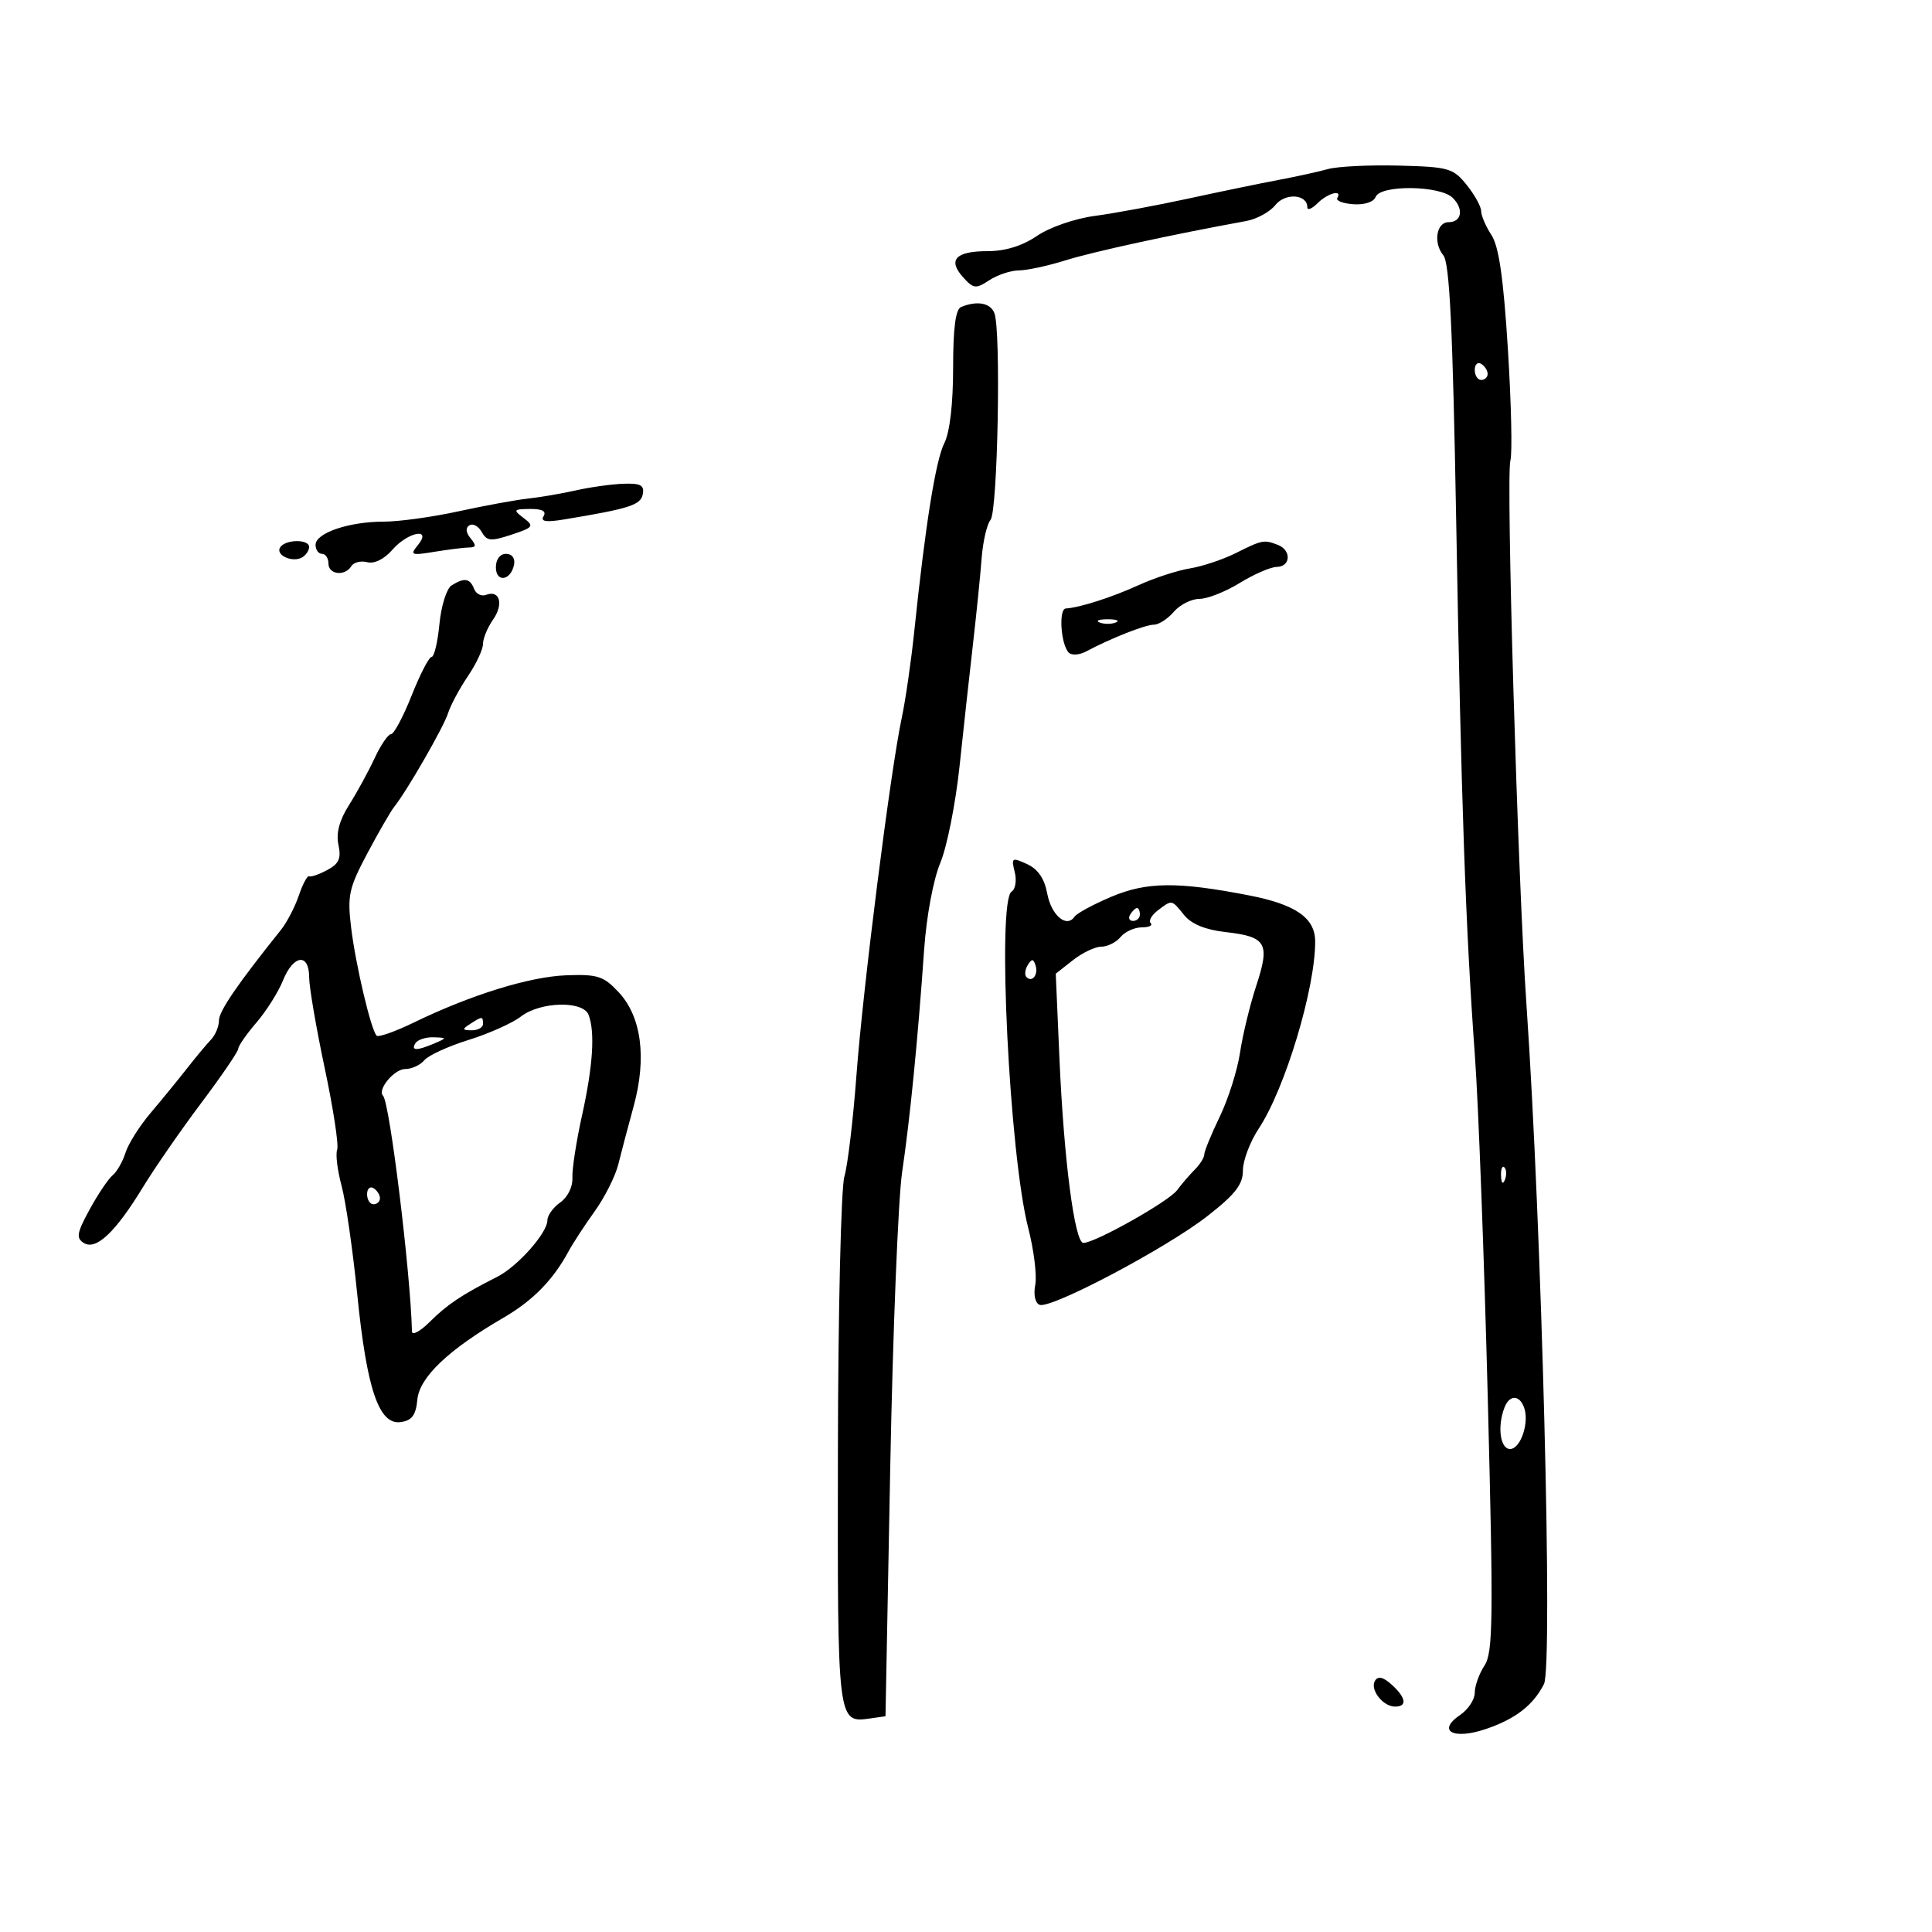 <svg xmlns="http://www.w3.org/2000/svg" width="300" height="300" viewBox="0 0 300 300" version="1.1">
	<path d="M 206.210 26.253 C 204.720 26.668, 201.250 27.429, 198.500 27.946 C 195.750 28.463, 189.450 29.765, 184.500 30.840 C 179.550 31.916, 173.030 33.123, 170.010 33.524 C 166.910 33.936, 163 35.287, 161.028 36.627 C 158.720 38.195, 156.109 39, 153.327 39 C 148.381 39, 147.118 40.367, 149.565 43.071 C 151.172 44.847, 151.526 44.885, 153.627 43.508 C 154.894 42.679, 156.958 41.995, 158.215 41.989 C 159.472 41.983, 162.750 41.274, 165.500 40.413 C 169.743 39.084, 182.079 36.401, 193.500 34.323 C 195.150 34.023, 197.193 32.906, 198.041 31.840 C 199.575 29.912, 203 30.145, 203 32.178 C 203 32.709, 203.707 32.436, 204.571 31.571 C 206.156 29.986, 208.512 29.359, 207.656 30.750 C 207.403 31.163, 208.521 31.596, 210.143 31.713 C 211.860 31.838, 213.307 31.364, 213.608 30.579 C 214.343 28.665, 223.640 28.783, 225.589 30.731 C 227.325 32.468, 226.970 34.500, 224.930 34.500 C 223.037 34.500, 222.529 37.727, 224.120 39.645 C 225.092 40.816, 225.579 50.874, 226.115 80.847 C 226.904 124.886, 227.571 143.949, 229.026 164 C 229.564 171.425, 230.460 195.232, 231.016 216.905 C 231.904 251.547, 231.844 256.590, 230.513 258.620 C 229.681 259.890, 229 261.791, 229 262.843 C 229 263.895, 227.988 265.443, 226.750 266.283 C 223.030 268.807, 225.684 270.219, 230.822 268.449 C 235.374 266.881, 238.080 264.774, 239.747 261.500 C 241.158 258.729, 239.395 190.359, 237.027 156 C 235.673 136.360, 233.833 73.988, 234.534 71.500 C 234.844 70.400, 234.669 62.625, 234.145 54.222 C 233.458 43.202, 232.748 38.264, 231.596 36.507 C 230.718 35.167, 229.998 33.492, 229.995 32.785 C 229.992 32.078, 228.980 30.246, 227.745 28.714 C 225.647 26.110, 224.956 25.913, 217.210 25.714 C 212.651 25.596, 207.701 25.839, 206.210 26.253 M 149.250 47.662 C 148.380 48.013, 148 50.896, 148 57.133 C 148 62.711, 147.485 67.120, 146.638 68.800 C 145.290 71.471, 143.682 81.530, 141.970 98 C 141.484 102.675, 140.605 108.750, 140.017 111.500 C 138.282 119.613, 133.990 153.491, 132.986 167 C 132.475 173.875, 131.633 180.938, 131.114 182.696 C 130.595 184.454, 130.143 203.646, 130.110 225.344 C 130.044 267.838, 130.010 267.562, 135.195 266.827 L 137.500 266.500 138.234 228 C 138.637 206.825, 139.469 186.125, 140.082 182 C 141.300 173.802, 142.518 161.493, 143.495 147.500 C 143.857 142.307, 144.919 136.596, 146.005 134 C 147.040 131.525, 148.386 124.775, 148.996 119 C 149.606 113.225, 150.546 104.675, 151.084 100 C 151.622 95.325, 152.225 89.355, 152.423 86.733 C 152.621 84.112, 153.245 81.410, 153.809 80.730 C 154.927 79.383, 155.455 51.349, 154.414 48.636 C 153.800 47.037, 151.755 46.651, 149.250 47.662 M 229 57.441 C 229 58.298, 229.450 59, 230 59 C 230.550 59, 231 58.577, 231 58.059 C 231 57.541, 230.550 56.840, 230 56.500 C 229.450 56.160, 229 56.584, 229 57.441 M 89.500 76.131 C 87.300 76.627, 83.925 77.206, 82 77.418 C 80.075 77.630, 75.208 78.522, 71.185 79.401 C 67.161 80.281, 61.941 81, 59.584 81 C 54.190 81, 49 82.764, 49 84.598 C 49 85.369, 49.450 86, 50 86 C 50.550 86, 51 86.675, 51 87.500 C 51 89.229, 53.557 89.526, 54.554 87.913 C 54.923 87.315, 56.039 87.038, 57.032 87.298 C 58.122 87.583, 59.662 86.824, 60.913 85.385 C 63.369 82.560, 67.177 81.869, 64.872 84.666 C 63.620 86.187, 63.850 86.275, 67.500 85.677 C 69.700 85.317, 72.118 85.017, 72.872 85.011 C 73.940 85.002, 73.985 84.687, 73.074 83.589 C 72.329 82.692, 72.262 81.956, 72.890 81.568 C 73.433 81.232, 74.291 81.698, 74.798 82.603 C 75.596 84.029, 76.211 84.086, 79.418 83.027 C 82.832 81.900, 82.978 81.700, 81.309 80.435 C 79.638 79.169, 79.715 79.061, 82.309 79.032 C 84.180 79.011, 84.880 79.385, 84.406 80.152 C 83.891 80.985, 84.776 81.125, 87.597 80.659 C 97.782 78.974, 99.487 78.426, 99.813 76.735 C 100.079 75.353, 99.471 75.023, 96.823 75.115 C 94.995 75.178, 91.700 75.636, 89.500 76.131 M 43.496 85.007 C 42.741 86.228, 45.484 87.437, 46.952 86.530 C 47.528 86.173, 48 85.459, 48 84.941 C 48 83.680, 44.282 83.734, 43.496 85.007 M 191.886 85.887 C 189.898 86.881, 186.693 87.950, 184.765 88.263 C 182.836 88.576, 179.272 89.737, 176.844 90.843 C 172.643 92.757, 167.666 94.354, 165.500 94.483 C 164.357 94.551, 164.720 100.075, 165.950 101.332 C 166.398 101.790, 167.605 101.715, 168.632 101.166 C 172.423 99.141, 177.842 97, 179.179 97 C 179.936 97, 181.326 96.100, 182.268 95 C 183.210 93.900, 184.997 92.998, 186.240 92.995 C 187.483 92.992, 190.300 91.881, 192.500 90.526 C 194.700 89.171, 197.287 88.048, 198.250 88.031 C 200.432 87.992, 200.558 85.428, 198.418 84.607 C 196.258 83.778, 196.003 83.828, 191.886 85.887 M 77 88.083 C 77 90.520, 79.337 90.176, 79.823 87.667 C 80.015 86.680, 79.505 86, 78.573 86 C 77.646 86, 77 86.855, 77 88.083 M 70.113 90.909 C 69.351 91.392, 68.506 94.085, 68.236 96.893 C 67.966 99.702, 67.421 102, 67.023 102 C 66.626 102, 65.229 104.700, 63.918 108 C 62.607 111.300, 61.167 114, 60.718 114 C 60.270 114, 59.118 115.688, 58.160 117.750 C 57.202 119.813, 55.420 123.075, 54.199 125 C 52.695 127.372, 52.165 129.364, 52.554 131.180 C 53.006 133.292, 52.637 134.124, 50.814 135.099 C 49.541 135.781, 48.275 136.218, 48 136.072 C 47.725 135.926, 47.006 137.266, 46.402 139.051 C 45.798 140.836, 44.546 143.242, 43.620 144.398 C 36.836 152.869, 34 157.016, 34 158.465 C 34 159.388, 33.437 160.731, 32.750 161.450 C 32.063 162.169, 30.375 164.194, 29 165.950 C 27.625 167.707, 25.097 170.799, 23.383 172.822 C 21.668 174.845, 19.915 177.623, 19.487 178.996 C 19.059 180.369, 18.160 181.944, 17.489 182.496 C 16.818 183.048, 15.211 185.438, 13.918 187.807 C 11.928 191.453, 11.790 192.252, 13.018 193.011 C 14.922 194.188, 17.924 191.352, 22.204 184.333 C 24.017 181.360, 28.087 175.482, 31.250 171.270 C 34.413 167.059, 37 163.266, 37 162.841 C 37 162.417, 38.268 160.591, 39.819 158.785 C 41.369 156.978, 43.223 154.037, 43.940 152.250 C 45.549 148.237, 47.998 147.936, 48.005 151.750 C 48.008 153.262, 49.097 159.619, 50.425 165.877 C 51.753 172.134, 52.621 177.824, 52.353 178.522 C 52.086 179.220, 52.396 181.750, 53.043 184.145 C 53.690 186.540, 54.784 194.125, 55.475 201 C 56.956 215.758, 58.846 221.302, 62.229 220.822 C 63.964 220.576, 64.573 219.750, 64.808 217.323 C 65.145 213.848, 69.638 209.577, 78.181 204.612 C 82.754 201.954, 85.888 198.754, 88.302 194.279 C 88.961 193.058, 90.778 190.275, 92.341 188.095 C 93.903 185.915, 95.551 182.639, 96.004 180.816 C 96.456 178.992, 97.533 174.920, 98.396 171.766 C 100.449 164.267, 99.607 157.861, 96.070 154.075 C 93.727 151.567, 92.800 151.266, 87.962 151.442 C 82.238 151.650, 73.117 154.474, 64.250 158.782 C 61.362 160.185, 58.768 161.101, 58.484 160.818 C 57.611 159.944, 55.217 149.795, 54.518 144 C 53.922 139.056, 54.177 137.894, 57.046 132.500 C 58.801 129.200, 60.676 125.952, 61.214 125.282 C 63.195 122.814, 68.899 112.892, 69.580 110.730 C 69.966 109.504, 71.344 106.933, 72.641 105.018 C 73.939 103.103, 75 100.840, 75 99.990 C 75 99.140, 75.701 97.444, 76.558 96.221 C 78.243 93.815, 77.611 91.552, 75.482 92.369 C 74.758 92.646, 73.917 92.227, 73.614 91.437 C 72.983 89.793, 72.088 89.658, 70.113 90.909 M 170.750 96.662 C 171.438 96.940, 172.563 96.940, 173.250 96.662 C 173.938 96.385, 173.375 96.158, 172 96.158 C 170.625 96.158, 170.063 96.385, 170.750 96.662 M 157.566 135.405 C 157.894 136.712, 157.676 138.082, 157.081 138.450 C 154.788 139.867, 156.740 179.368, 159.663 190.681 C 160.541 194.081, 161.032 198.054, 160.753 199.510 C 160.458 201.056, 160.739 202.346, 161.429 202.611 C 163.188 203.286, 181.113 193.810, 187.469 188.846 C 191.819 185.449, 193 183.932, 193 181.742 C 193 180.210, 194.111 177.279, 195.468 175.227 C 199.563 169.039, 204.279 153.353, 204.217 146.126 C 204.186 142.529, 201.178 140.445, 194 139.046 C 182.845 136.873, 178.064 136.920, 172.540 139.260 C 169.768 140.434, 167.208 141.821, 166.851 142.343 C 165.612 144.153, 163.249 142.141, 162.610 138.733 C 162.174 136.412, 161.160 134.938, 159.468 134.167 C 157.131 133.103, 157.008 133.183, 157.566 135.405 M 179.766 141.381 C 178.812 142.105, 178.324 142.991, 178.682 143.349 C 179.040 143.707, 178.413 144, 177.289 144 C 176.165 144, 174.685 144.675, 174 145.500 C 173.315 146.325, 171.971 147, 171.012 147 C 170.054 147, 168.070 147.944, 166.603 149.097 L 163.937 151.195 164.509 164.347 C 165.195 180.098, 166.872 193, 168.232 193 C 170.042 193, 181.481 186.563, 182.772 184.818 C 183.472 183.872, 184.710 182.433, 185.522 181.621 C 186.335 180.808, 187 179.745, 187 179.259 C 187 178.772, 188.085 176.126, 189.410 173.379 C 190.736 170.631, 192.150 166.159, 192.553 163.441 C 192.956 160.724, 194.094 156.038, 195.081 153.029 C 197.239 146.454, 196.656 145.447, 190.273 144.727 C 187.167 144.377, 185.004 143.488, 183.879 142.099 C 181.900 139.655, 182.013 139.674, 179.766 141.381 M 175.500 142 C 175.160 142.550, 175.359 143, 175.941 143 C 176.523 143, 177 142.550, 177 142 C 177 141.450, 176.802 141, 176.559 141 C 176.316 141, 175.840 141.450, 175.500 142 M 159.583 149.866 C 159.152 150.563, 159.070 151.403, 159.400 151.733 C 160.295 152.628, 161.271 151.312, 160.787 149.862 C 160.449 148.846, 160.213 148.846, 159.583 149.866 M 80.885 157.848 C 79.573 158.864, 75.918 160.499, 72.762 161.481 C 69.606 162.463, 66.513 163.881, 65.890 164.633 C 65.266 165.385, 63.926 166, 62.913 166 C 61.210 166, 58.548 169.214, 59.479 170.146 C 60.512 171.178, 63.743 197.512, 63.970 206.741 C 63.986 207.423, 65.237 206.748, 66.750 205.241 C 69.438 202.562, 71.734 201.030, 77.203 198.266 C 80.367 196.667, 85 191.447, 85 189.480 C 85 188.728, 85.901 187.483, 87.002 186.711 C 88.148 185.909, 88.951 184.281, 88.882 182.905 C 88.815 181.582, 89.490 177.208, 90.380 173.185 C 92.075 165.531, 92.418 160.252, 91.393 157.582 C 90.537 155.351, 83.890 155.519, 80.885 157.848 M 73 159 C 71.718 159.828, 71.754 159.972, 73.250 159.985 C 74.213 159.993, 75 159.550, 75 159 C 75 157.780, 74.887 157.780, 73 159 M 64.500 162 C 63.769 163.183, 64.748 163.183, 67.500 162 C 69.428 161.171, 69.421 161.138, 67.309 161.070 C 66.104 161.032, 64.840 161.450, 64.500 162 M 233.079 182.583 C 233.127 183.748, 233.364 183.985, 233.683 183.188 C 233.972 182.466, 233.936 181.603, 233.604 181.271 C 233.272 180.939, 233.036 181.529, 233.079 182.583 M 57 185.441 C 57 186.298, 57.450 187, 58 187 C 58.550 187, 59 186.577, 59 186.059 C 59 185.541, 58.550 184.840, 58 184.500 C 57.450 184.160, 57 184.584, 57 185.441 M 233.607 218.582 C 232.477 221.527, 232.950 225, 234.481 225 C 236.138 225, 237.527 220.816, 236.639 218.502 C 235.888 216.544, 234.374 216.583, 233.607 218.582 M 213.513 260.979 C 212.674 262.336, 214.734 265, 216.622 265 C 218.550 265, 218.338 263.616, 216.099 261.590 C 214.798 260.412, 213.983 260.219, 213.513 260.979" stroke="none" fill="black" fill-rule="evenodd"/>
</svg>